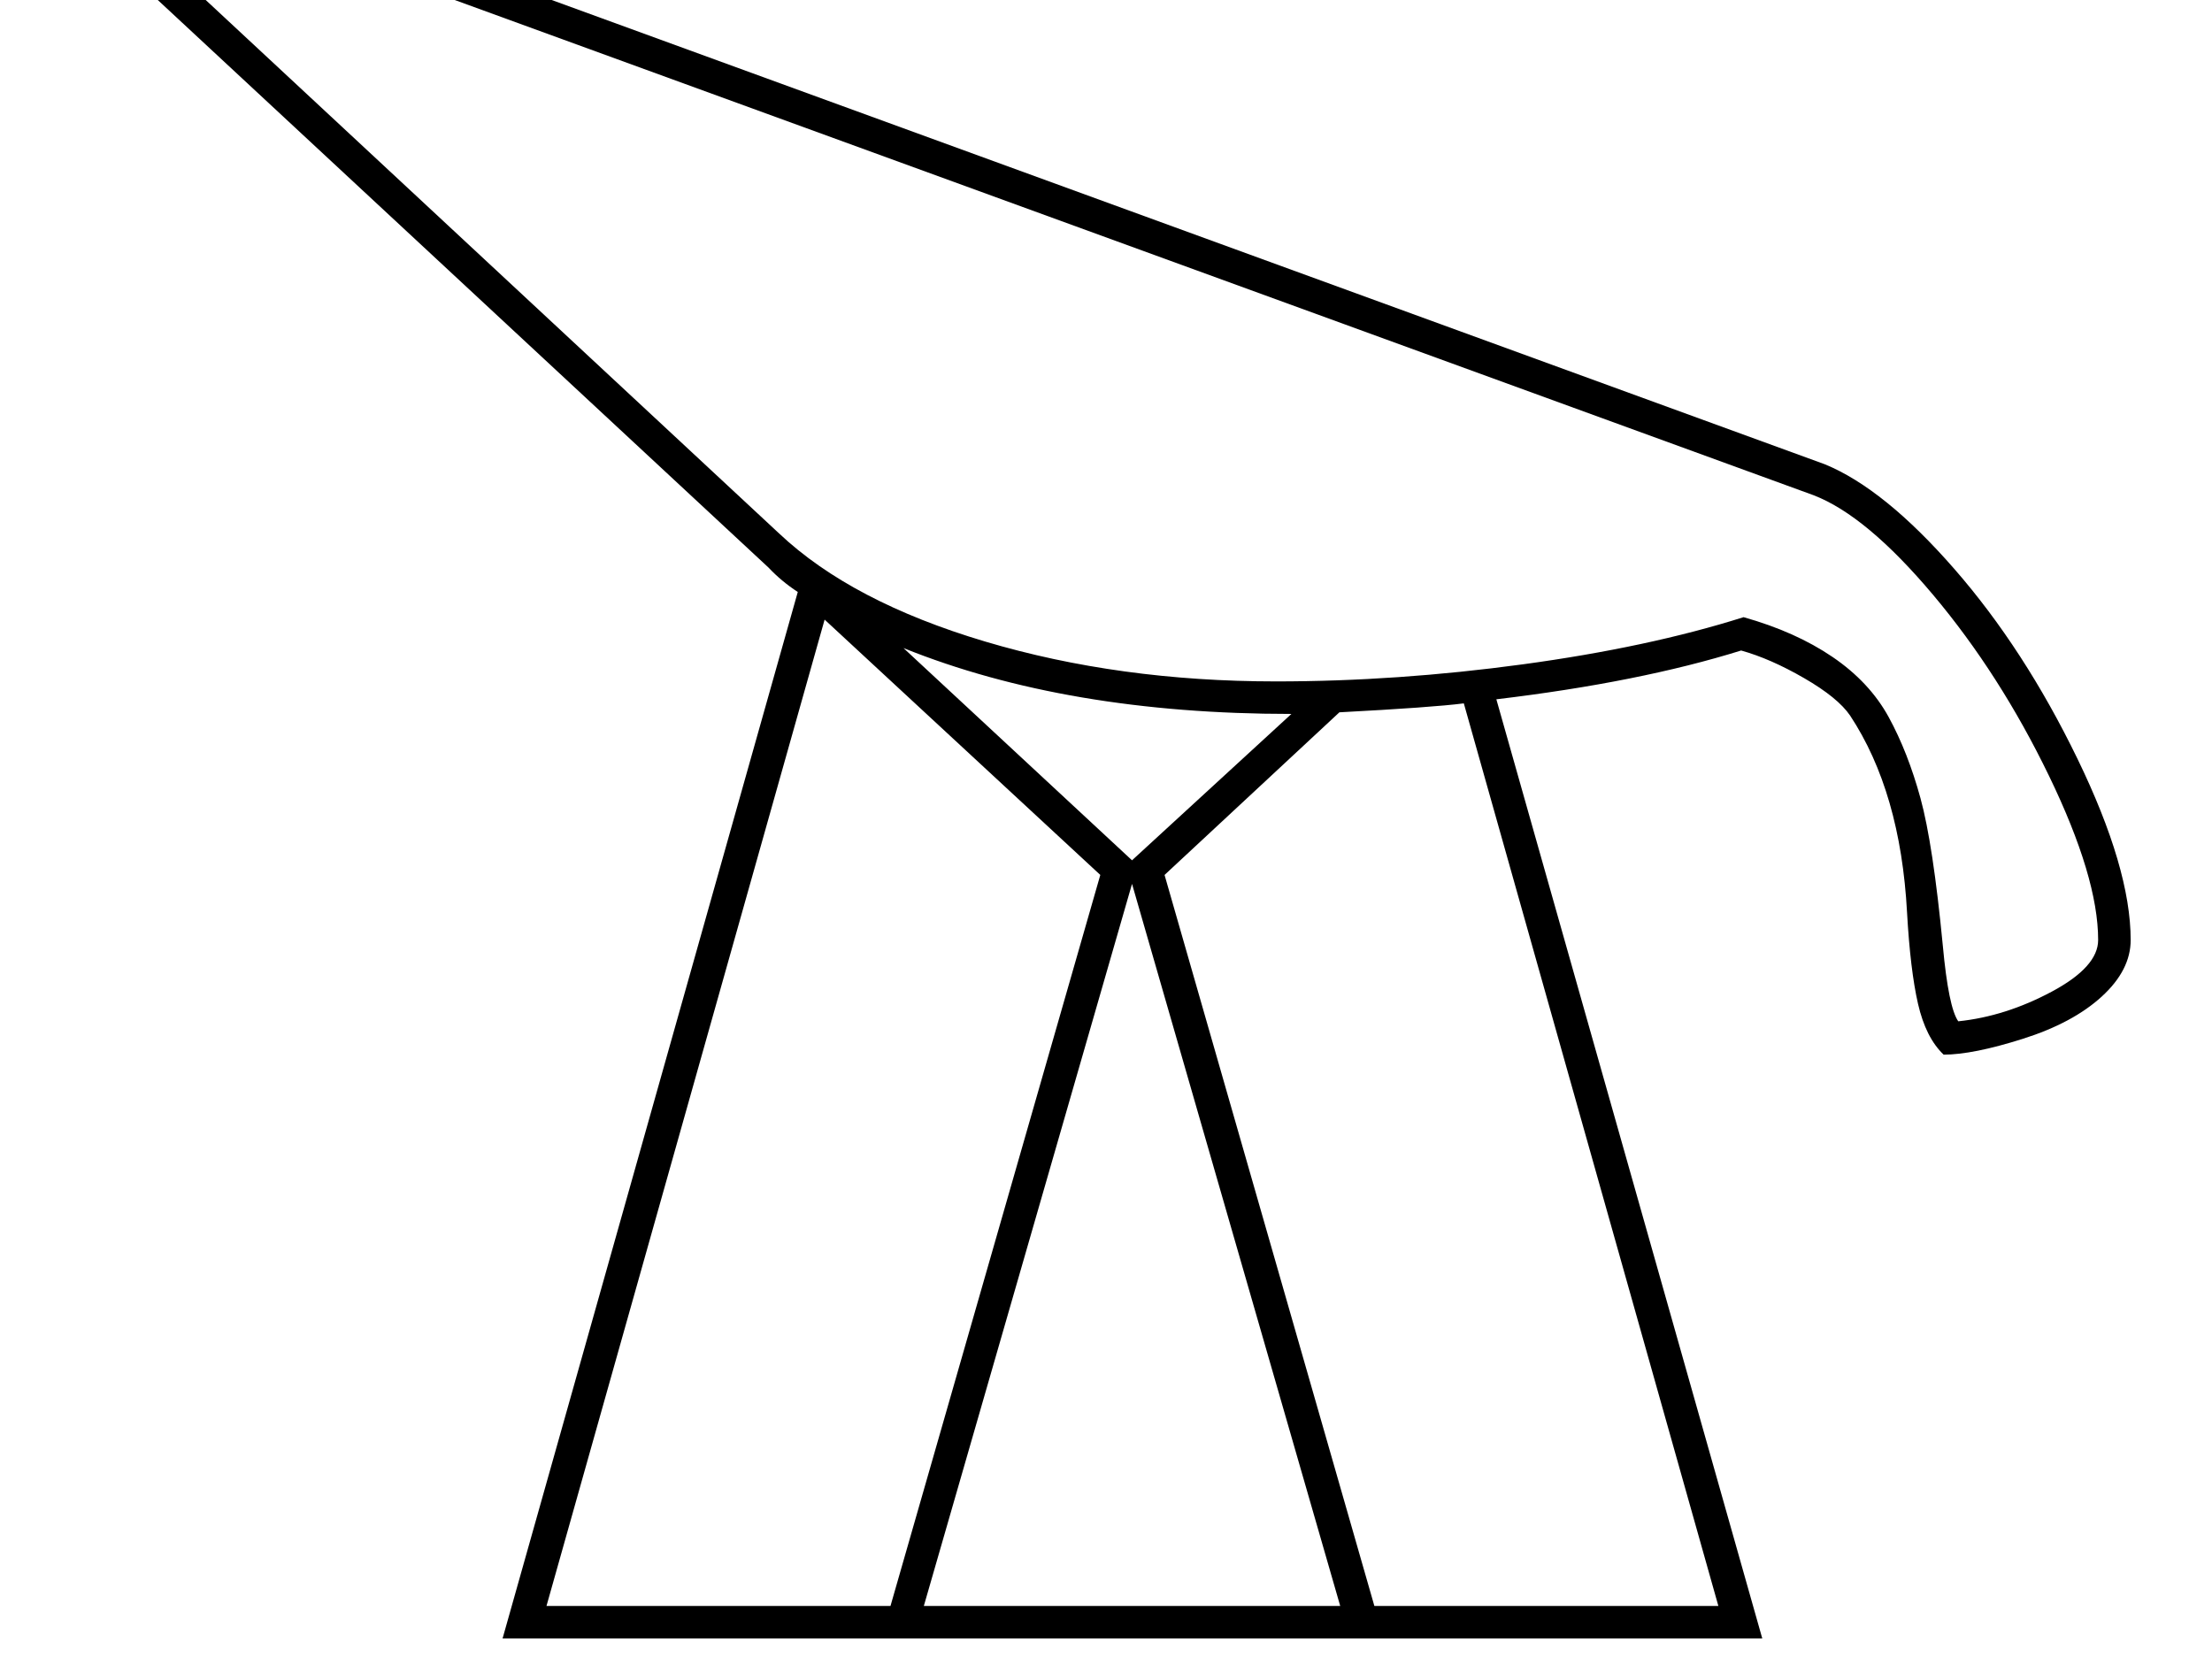 <?xml version="1.0" standalone="no"?>
<!DOCTYPE svg PUBLIC "-//W3C//DTD SVG 1.1//EN" "http://www.w3.org/Graphics/SVG/1.1/DTD/svg11.dtd" >
<svg xmlns="http://www.w3.org/2000/svg" xmlns:xlink="http://www.w3.org/1999/xlink" version="1.1" viewBox="-10 0 2720 2048">
  <g transform="scale(1, -1)" transform-origin="center">
   <path fill="currentColor"
d="M971 1154q-20 13 -36 30l-751 698q-84 73 -84 105q0 28 19.5 45.5t54.5 17.5q29 0 116 -30l1944 -709q73 -30 159 -128.5t151.5 -233.5t65.5 -223q0 -37 -35.5 -69.5t-97 -52t-97.5 -19.5q-22 21 -31.5 62.5t-13.5 112.5q-8 148 -70 242q-15 22 -56.5 46t-77.5 34
q-125 -39 -301 -60l327 -1155h-1549zM1559 1044q149 0 303.5 21t271.5 58q64 -18 109.5 -49t69 -74t39 -99.5t27.5 -181.5q7 -76 19 -93q58 6 115 36.5t57 63.5q0 77 -60.5 202t-142.5 222.5t-147 122.5l-1948 710q-20 7 -34 12t-25.5 8.5t-20.5 5t-19 1.5q-33 0 -33 -23
q0 -14 75 -79l733 -682q89 -84 253.5 -133t357.5 -49zM1004 1120l-342 -1213h423l258 899zM1790 1017q-39 -5 -153 -11l-215 -200l258 -899h423zM1126 -93h512l-256 888zM1578 1004q-276 0 -477 81l281 -261z" />
  </g>

</svg>
